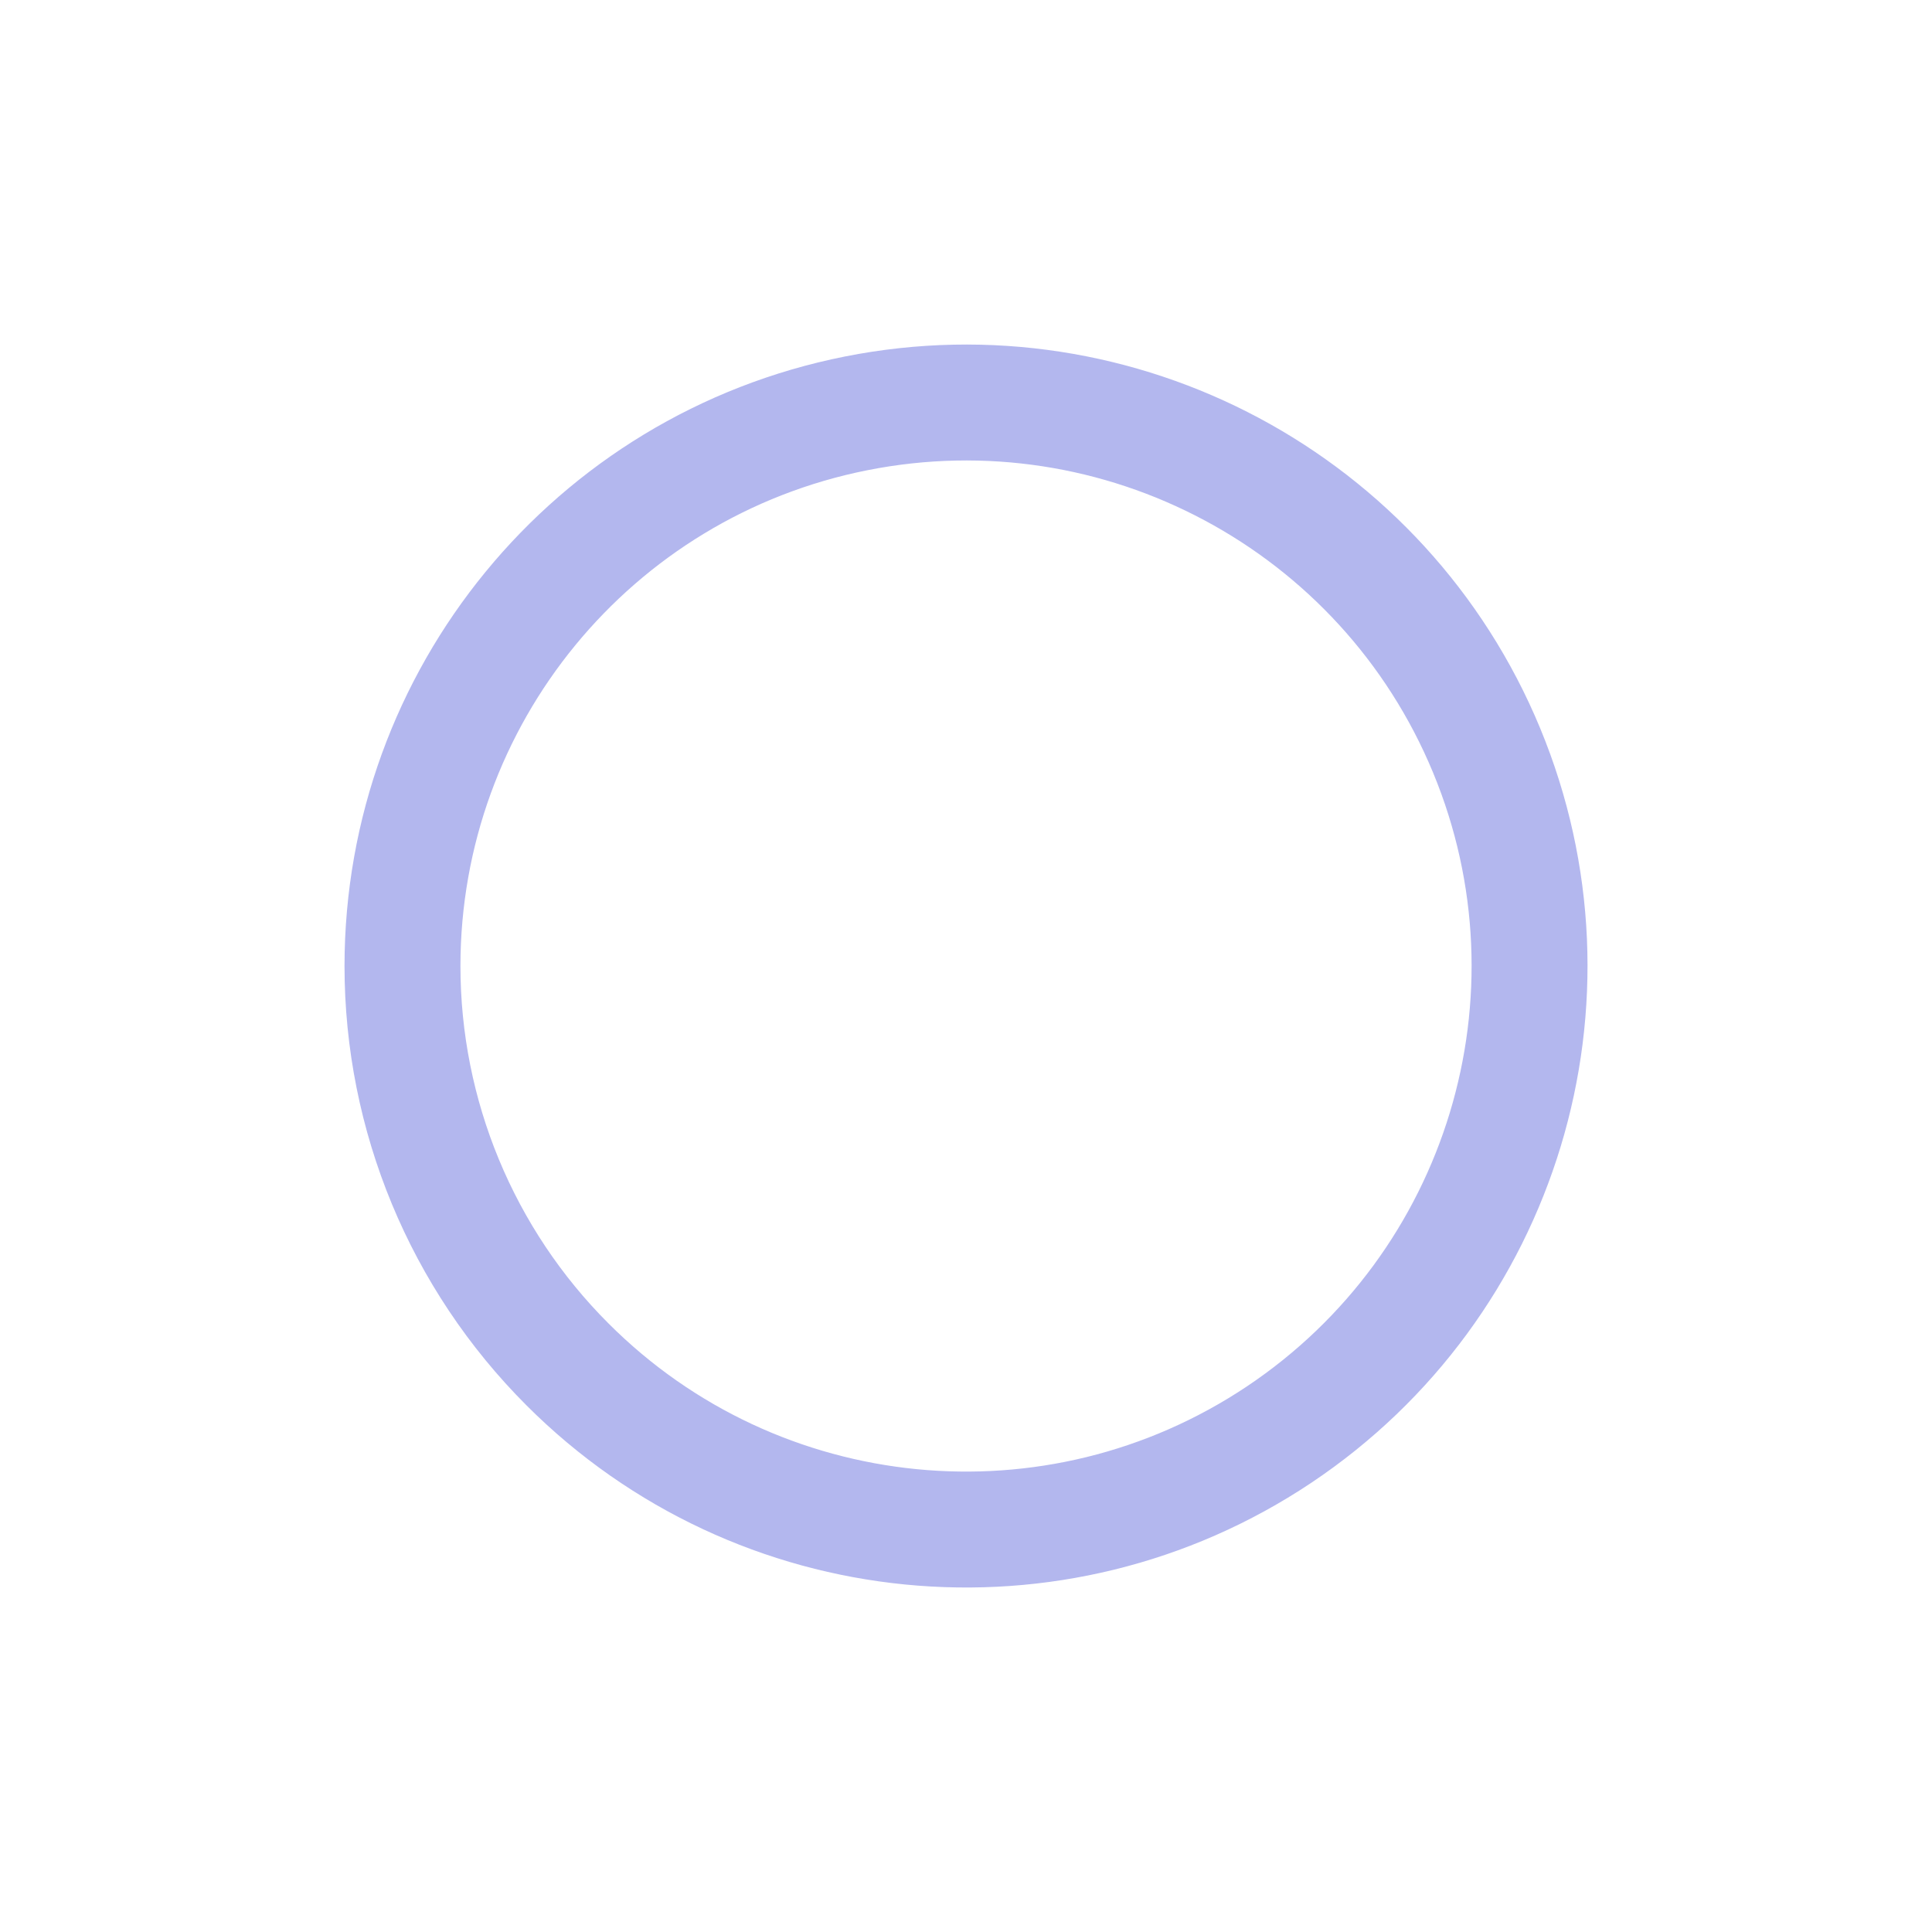 <svg width="25" height="25" viewBox="0 0 25 25" fill="none" xmlns="http://www.w3.org/2000/svg">
<path fill-rule="evenodd" clip-rule="evenodd" d="M5.208 12.5C5.209 9.022 7.666 6.027 11.078 5.349C14.49 4.671 17.906 6.497 19.237 9.711C20.568 12.925 19.443 16.631 16.551 18.564C13.658 20.496 9.803 20.116 7.344 17.656C5.976 16.289 5.208 14.434 5.208 12.5Z" stroke="#B3B7EE" stroke-width="1.5" stroke-linecap="round" stroke-linejoin="round"/>
</svg>
    